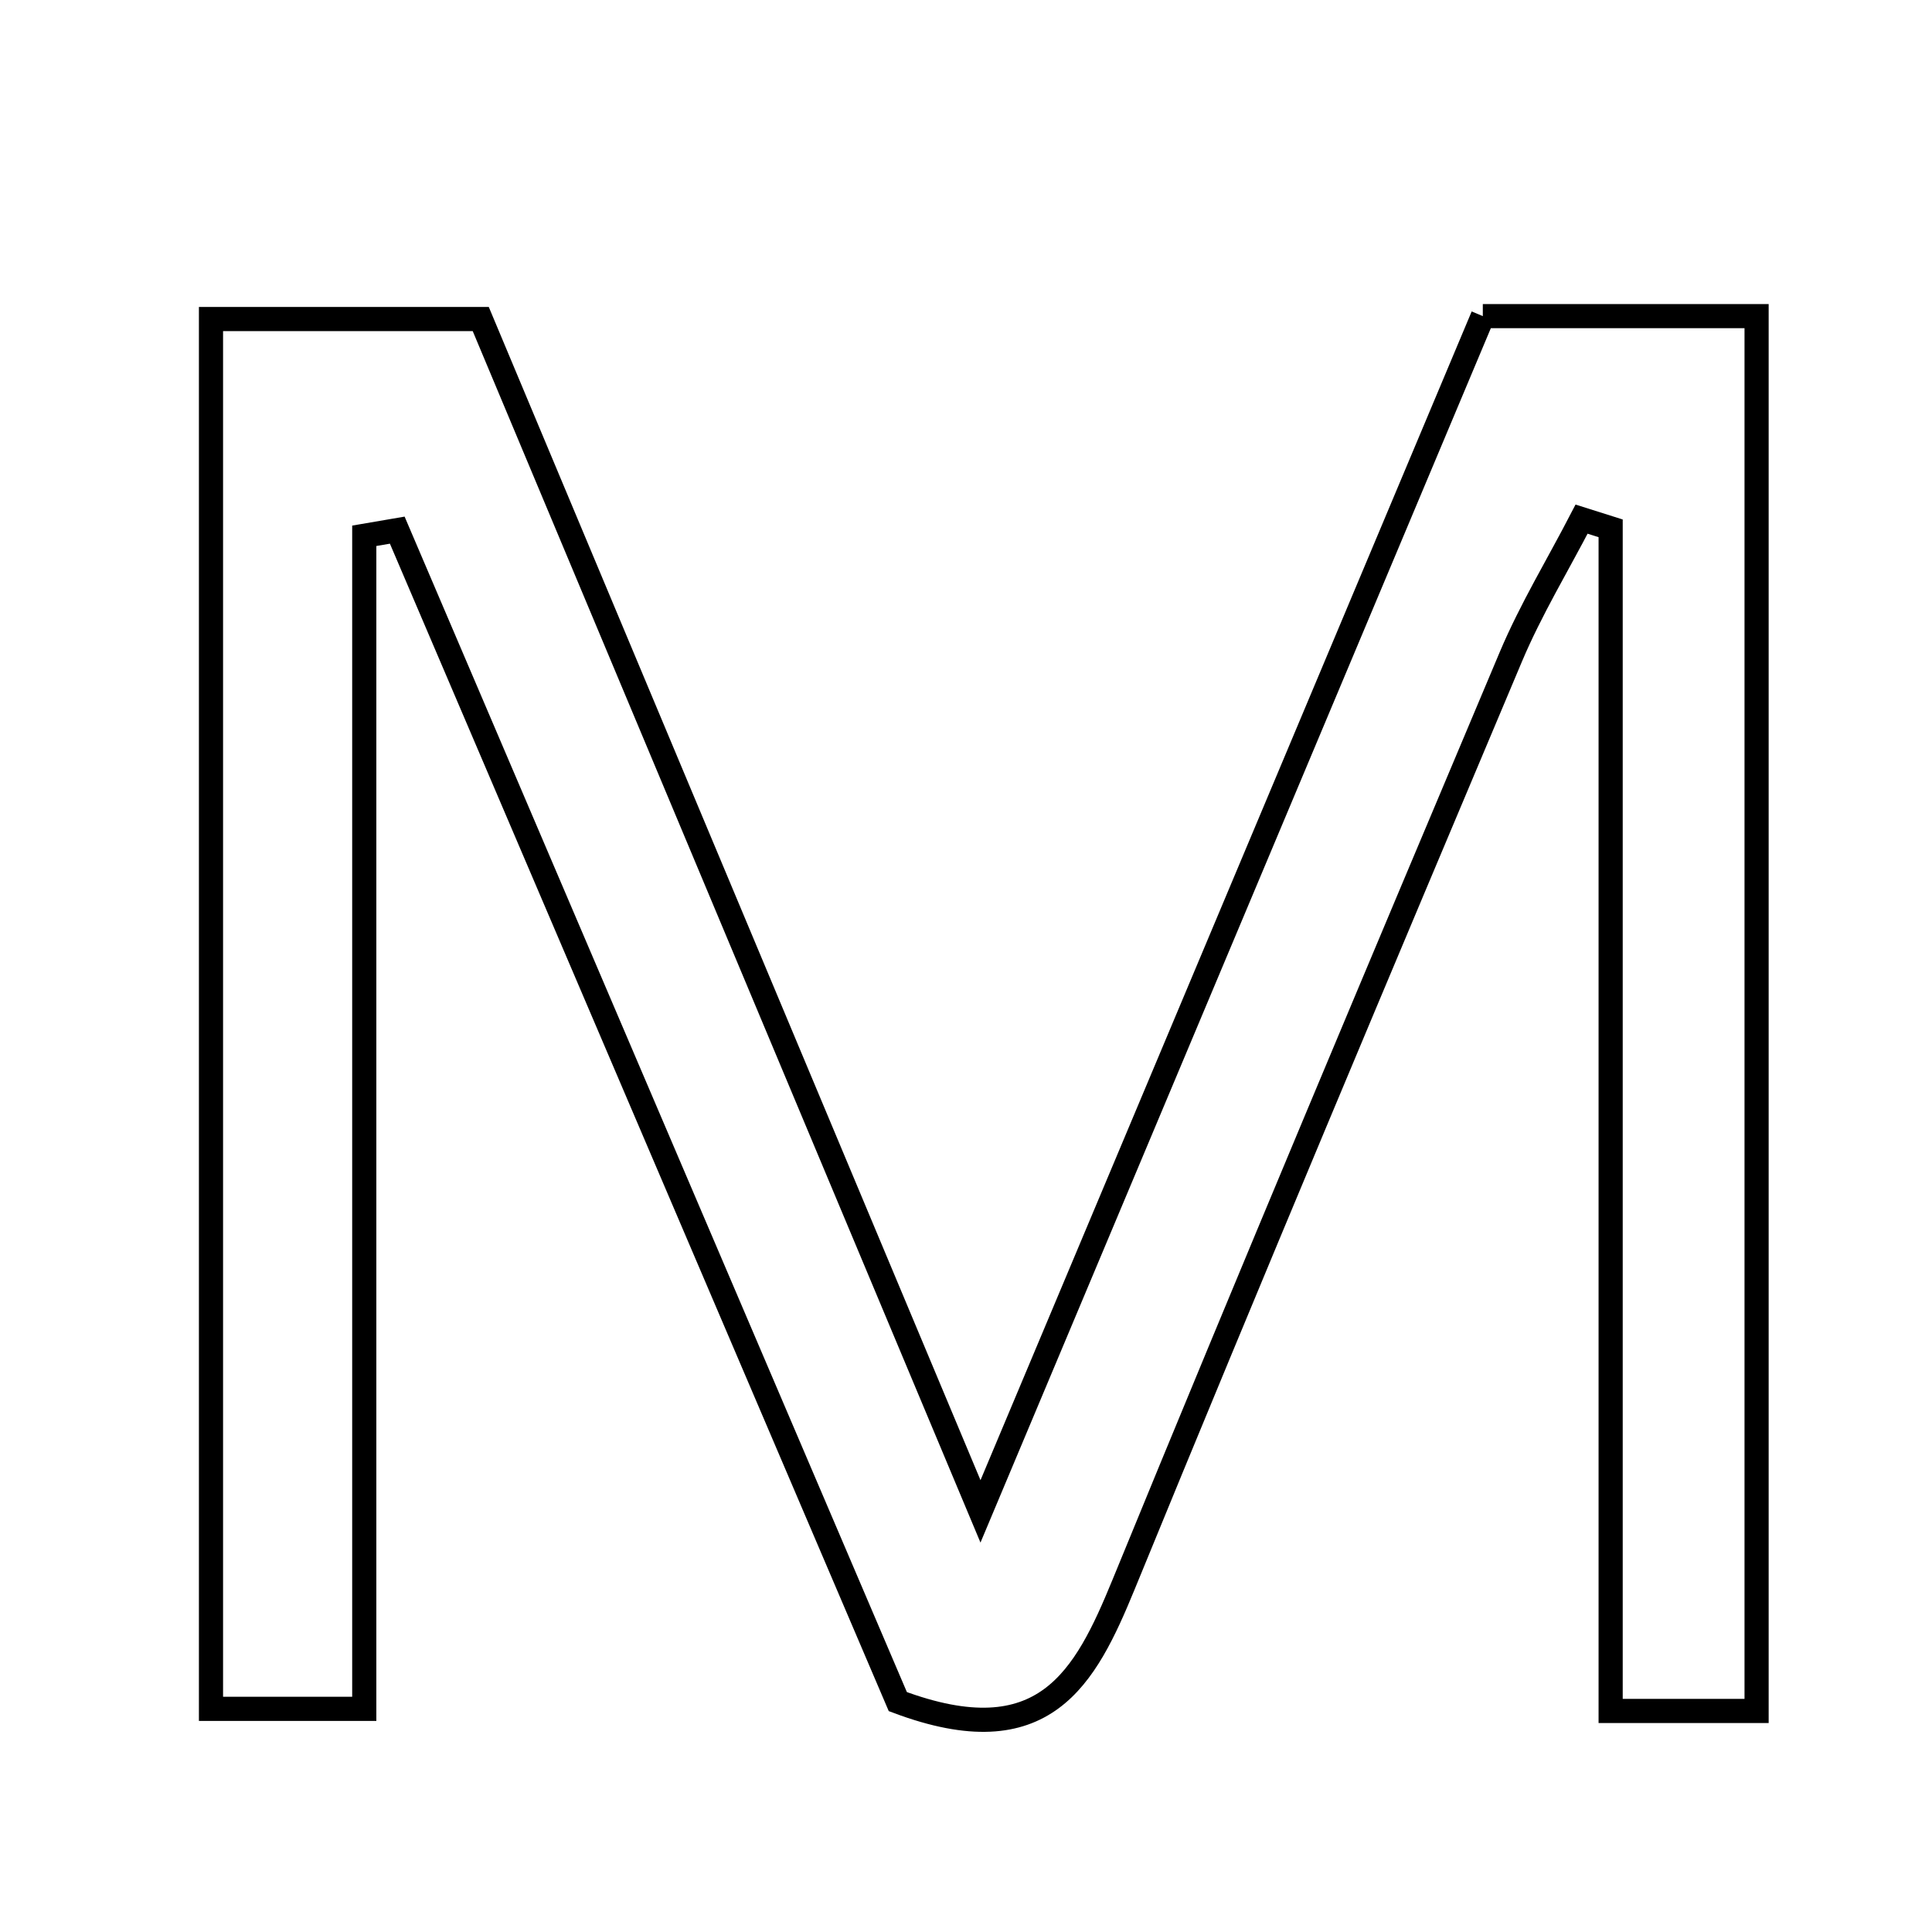<svg xmlns="http://www.w3.org/2000/svg" viewBox="0.0 0.0 24.0 24.0" height="200px" width="200px"><path fill="none" stroke="black" stroke-width=".3" stroke-opacity="1.0"  filling="0" d="M18.42 3.927 C19.591 3.927 20.63 3.927 21.821 3.927 C21.821 9.679 21.821 15.321 21.821 21.254 C21.152 21.254 20.658 21.254 20.008 21.254 C20.008 16.287 20.008 11.424 20.008 6.563 C19.888 6.525 19.767 6.487 19.647 6.449 C19.353 7.017 19.018 7.568 18.77 8.155 C17.153 11.991 15.537 15.828 13.959 19.68 C13.481 20.844 12.976 21.821 11.153 21.138 C9.143 16.434 7.039 11.51 4.935 6.586 C4.799 6.61 4.662 6.633 4.525 6.656 C4.525 11.471 4.525 16.287 4.525 21.228 C3.794 21.228 3.3 21.228 2.621 21.228 C2.621 15.537 2.621 9.825 2.621 3.963 C3.693 3.963 4.719 3.963 5.972 3.963 C7.944 8.67 9.953 13.463 12.18 18.775 C14.384 13.53 16.404 8.724 18.42 3.927"></path></svg>